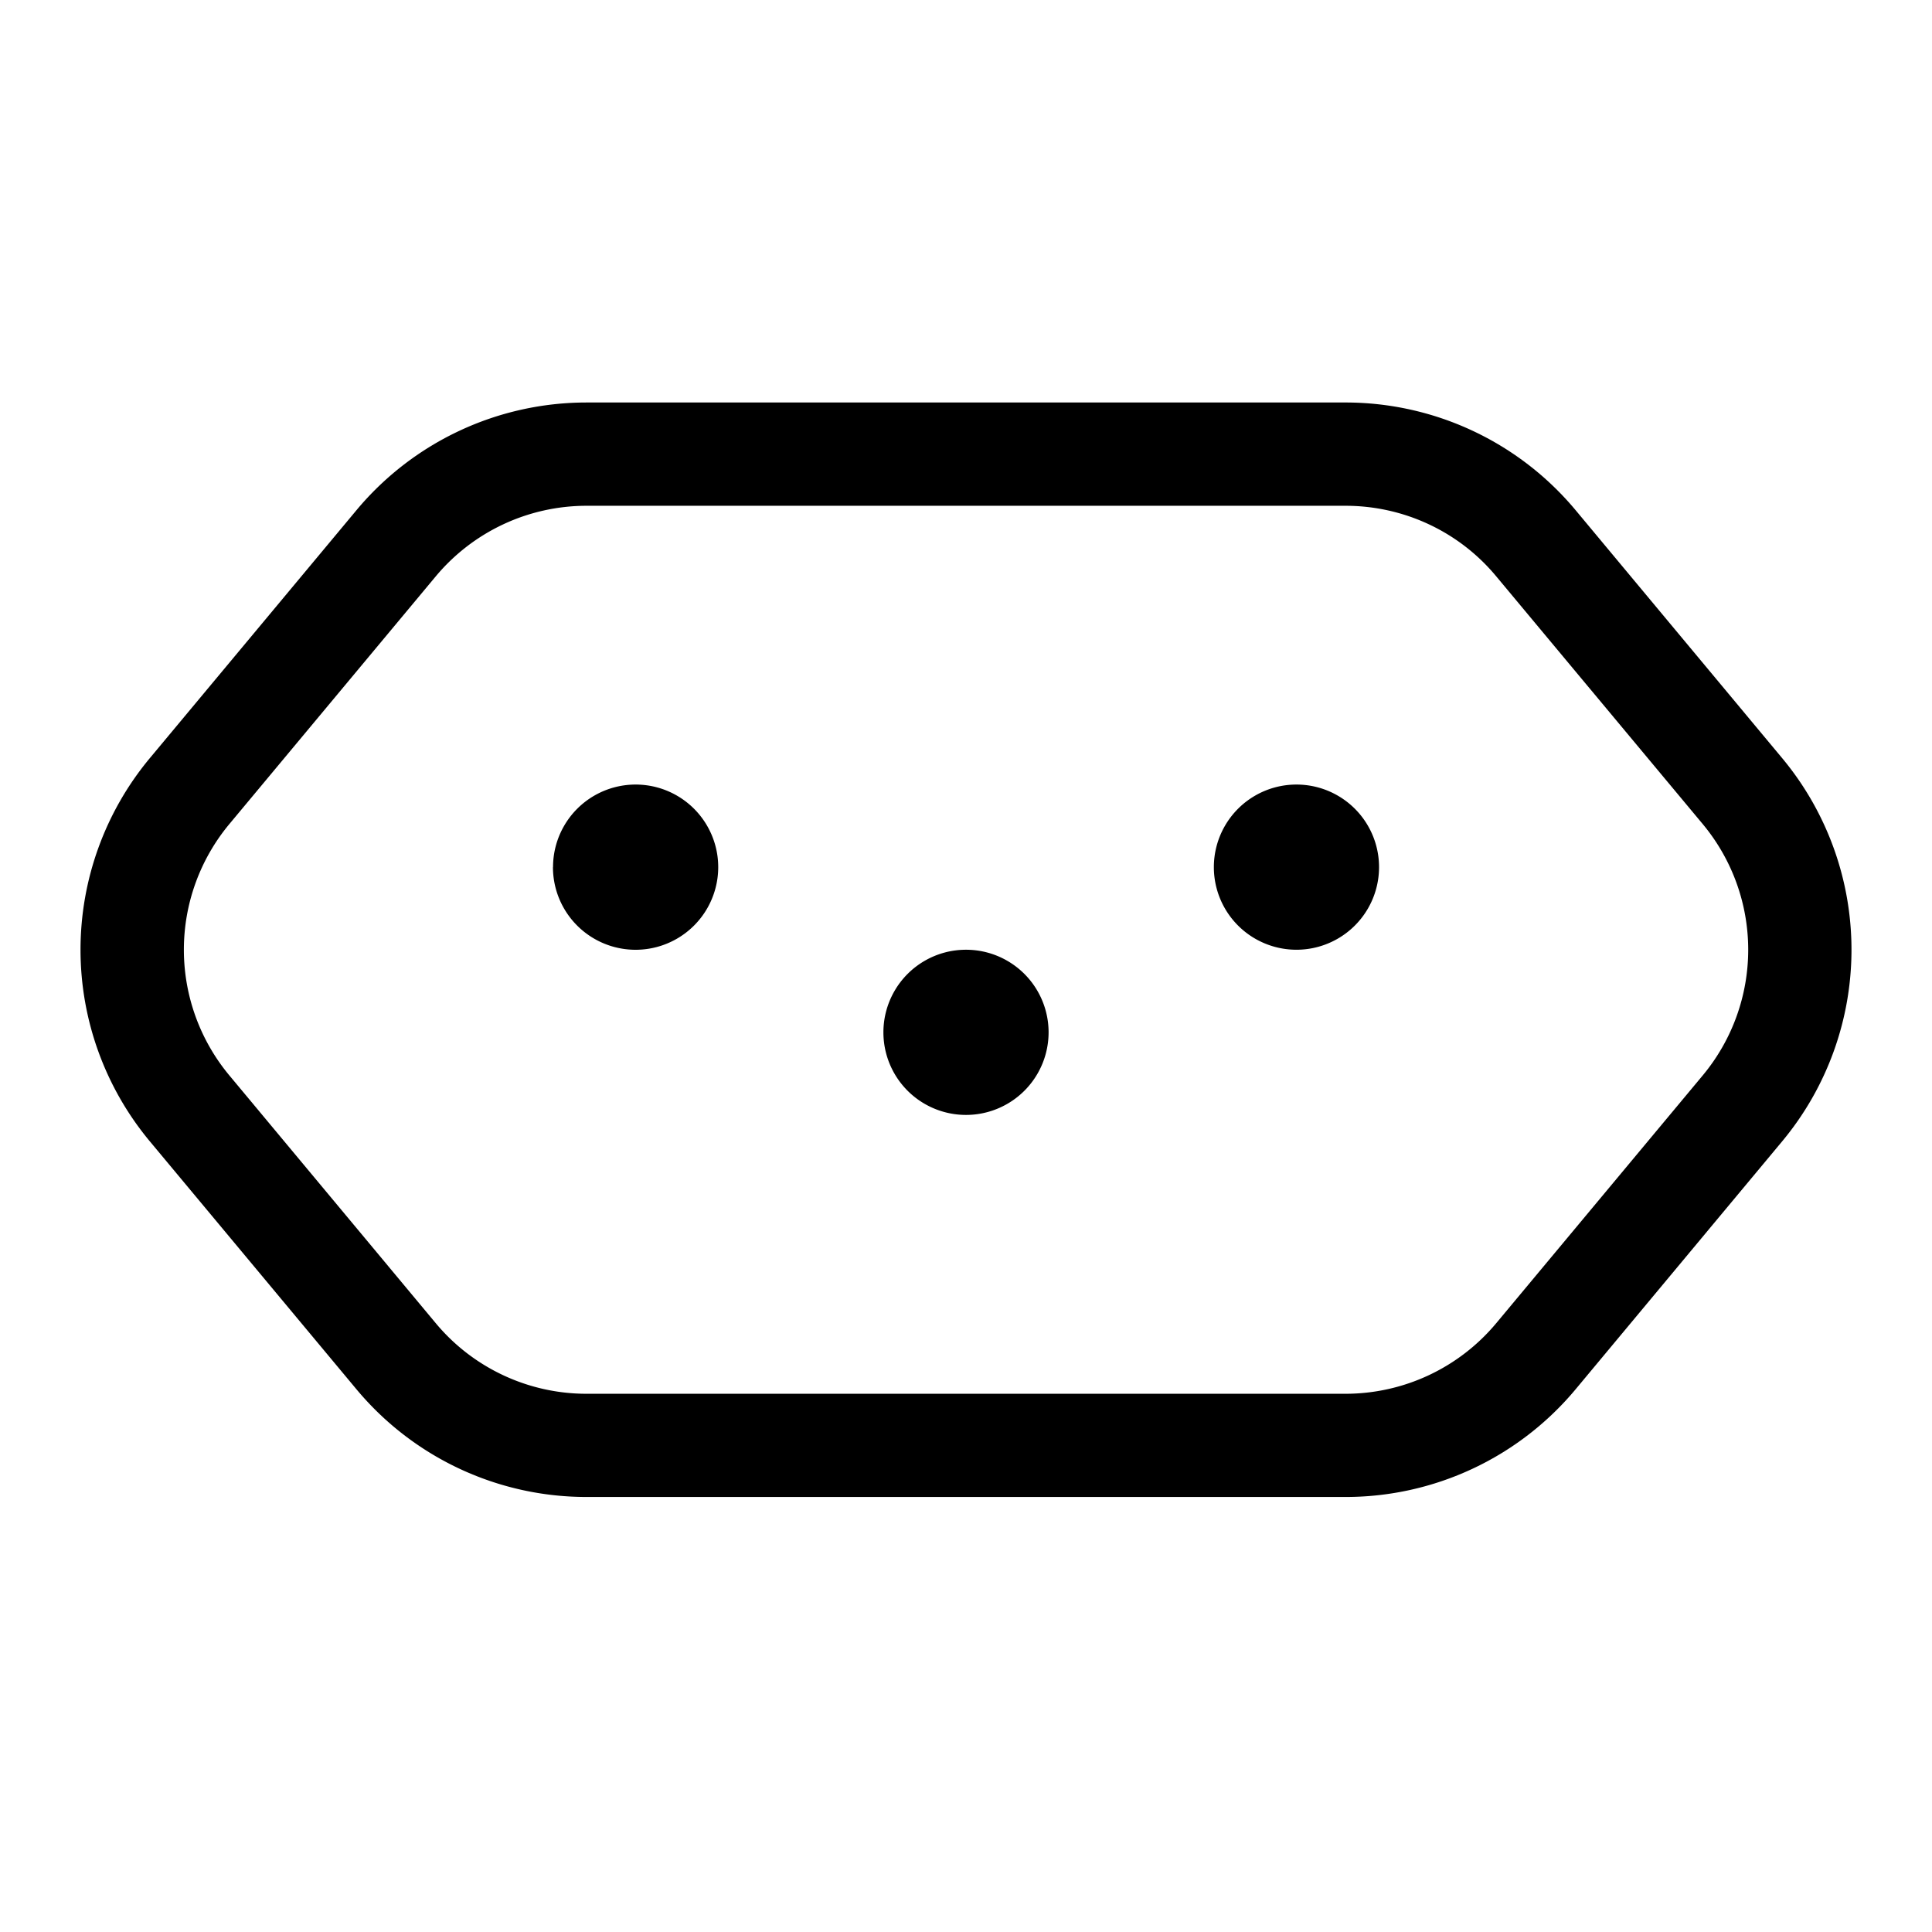 <svg xmlns="http://www.w3.org/2000/svg" width="24" height="24" fill="none"><path fill="#000" d="M16.105 9.746a1.026 1.026 0 1 0 0 2.052 1.026 1.026 0 0 0 0-2.052M6.87 10.772a1.026 1.026 0 1 1 2.052 0 1.026 1.026 0 0 1-2.053 0M12 11.798a1.026 1.026 0 1 0 0 2.052 1.026 1.026 0 0 0 0-2.052"/><path fill="#000" d="M7.285 18.596h9.43a3.72 3.72 0 0 0 2.858-1.338l2.565-3.079a3.72 3.72 0 0 0 0-4.762l-2.565-3.079A3.72 3.72 0 0 0 16.715 5h-9.43a3.72 3.72 0 0 0-2.857 1.338L1.862 9.417a3.72 3.72 0 0 0 0 4.762l2.566 3.079a3.72 3.72 0 0 0 2.857 1.338m9.43-1.282h-9.43c-.723 0-1.41-.322-1.872-.877l-2.565-3.079a2.44 2.44 0 0 1 0-3.12L5.413 7.16a2.44 2.44 0 0 1 1.872-.877h9.43c.723 0 1.41.32 1.872.877l2.566 3.078a2.44 2.44 0 0 1 0 3.12l-2.566 3.079a2.44 2.44 0 0 1-1.872.877"/></svg>